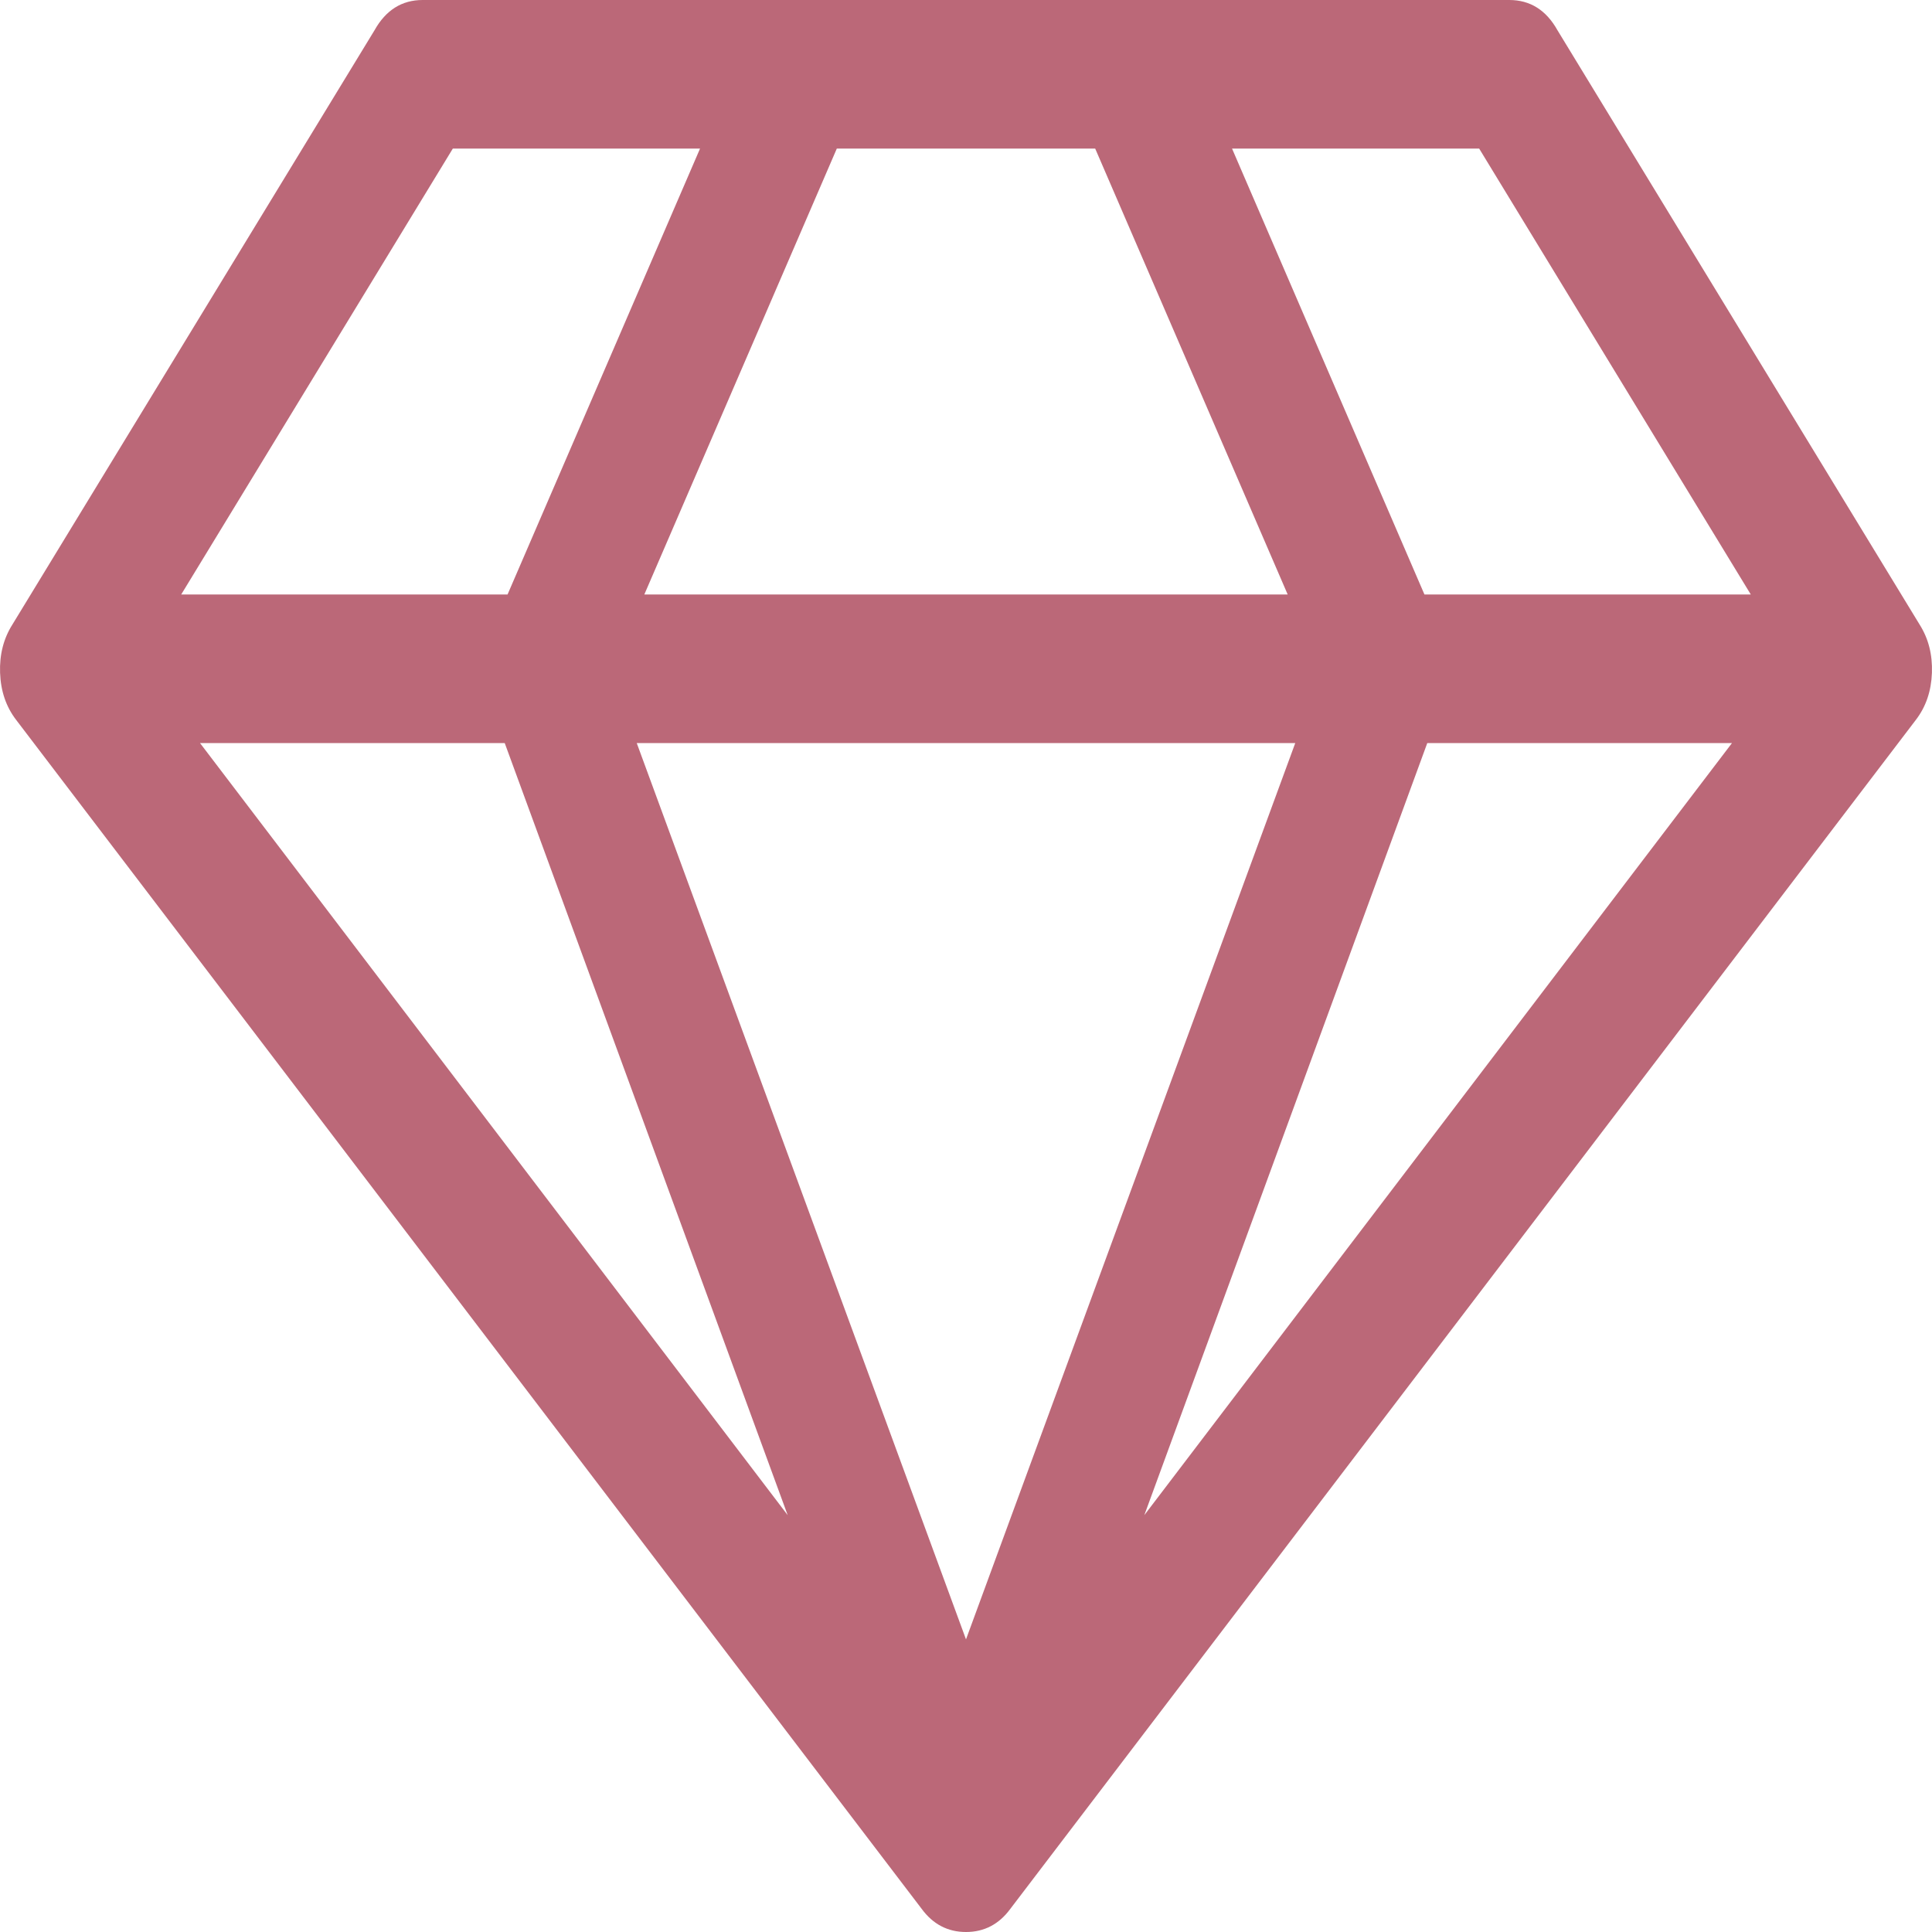 <svg width="24" height="24" viewBox="0 0 24 24" fill="none" xmlns="http://www.w3.org/2000/svg">
<path d="M2.485 9.231L9.785 18.822L6.27 9.231H2.485ZM12 20.365L16.09 9.231H7.91L12 20.365ZM6.305 7.385L8.696 1.846H5.625L2.251 7.385H6.305ZM14.215 18.822L21.515 9.231H17.73L14.215 18.822ZM8.004 7.385H15.996L13.605 1.846H10.395L8.004 7.385ZM17.695 7.385H21.749L18.375 1.846H15.305L17.695 7.385ZM19.347 0.375L23.847 7.76C23.956 7.933 24.007 8.132 23.999 8.358C23.991 8.584 23.925 8.779 23.8 8.942L12.551 23.712C12.41 23.904 12.226 24 12 24C11.774 24 11.59 23.904 11.449 23.712L0.2 8.942C0.075 8.779 0.009 8.584 0.001 8.358C-0.007 8.132 0.044 7.933 0.153 7.76L4.653 0.375C4.793 0.125 4.993 0 5.25 0H18.75C19.007 0 19.207 0.125 19.347 0.375Z" fill="#BB6878"/>
</svg>
